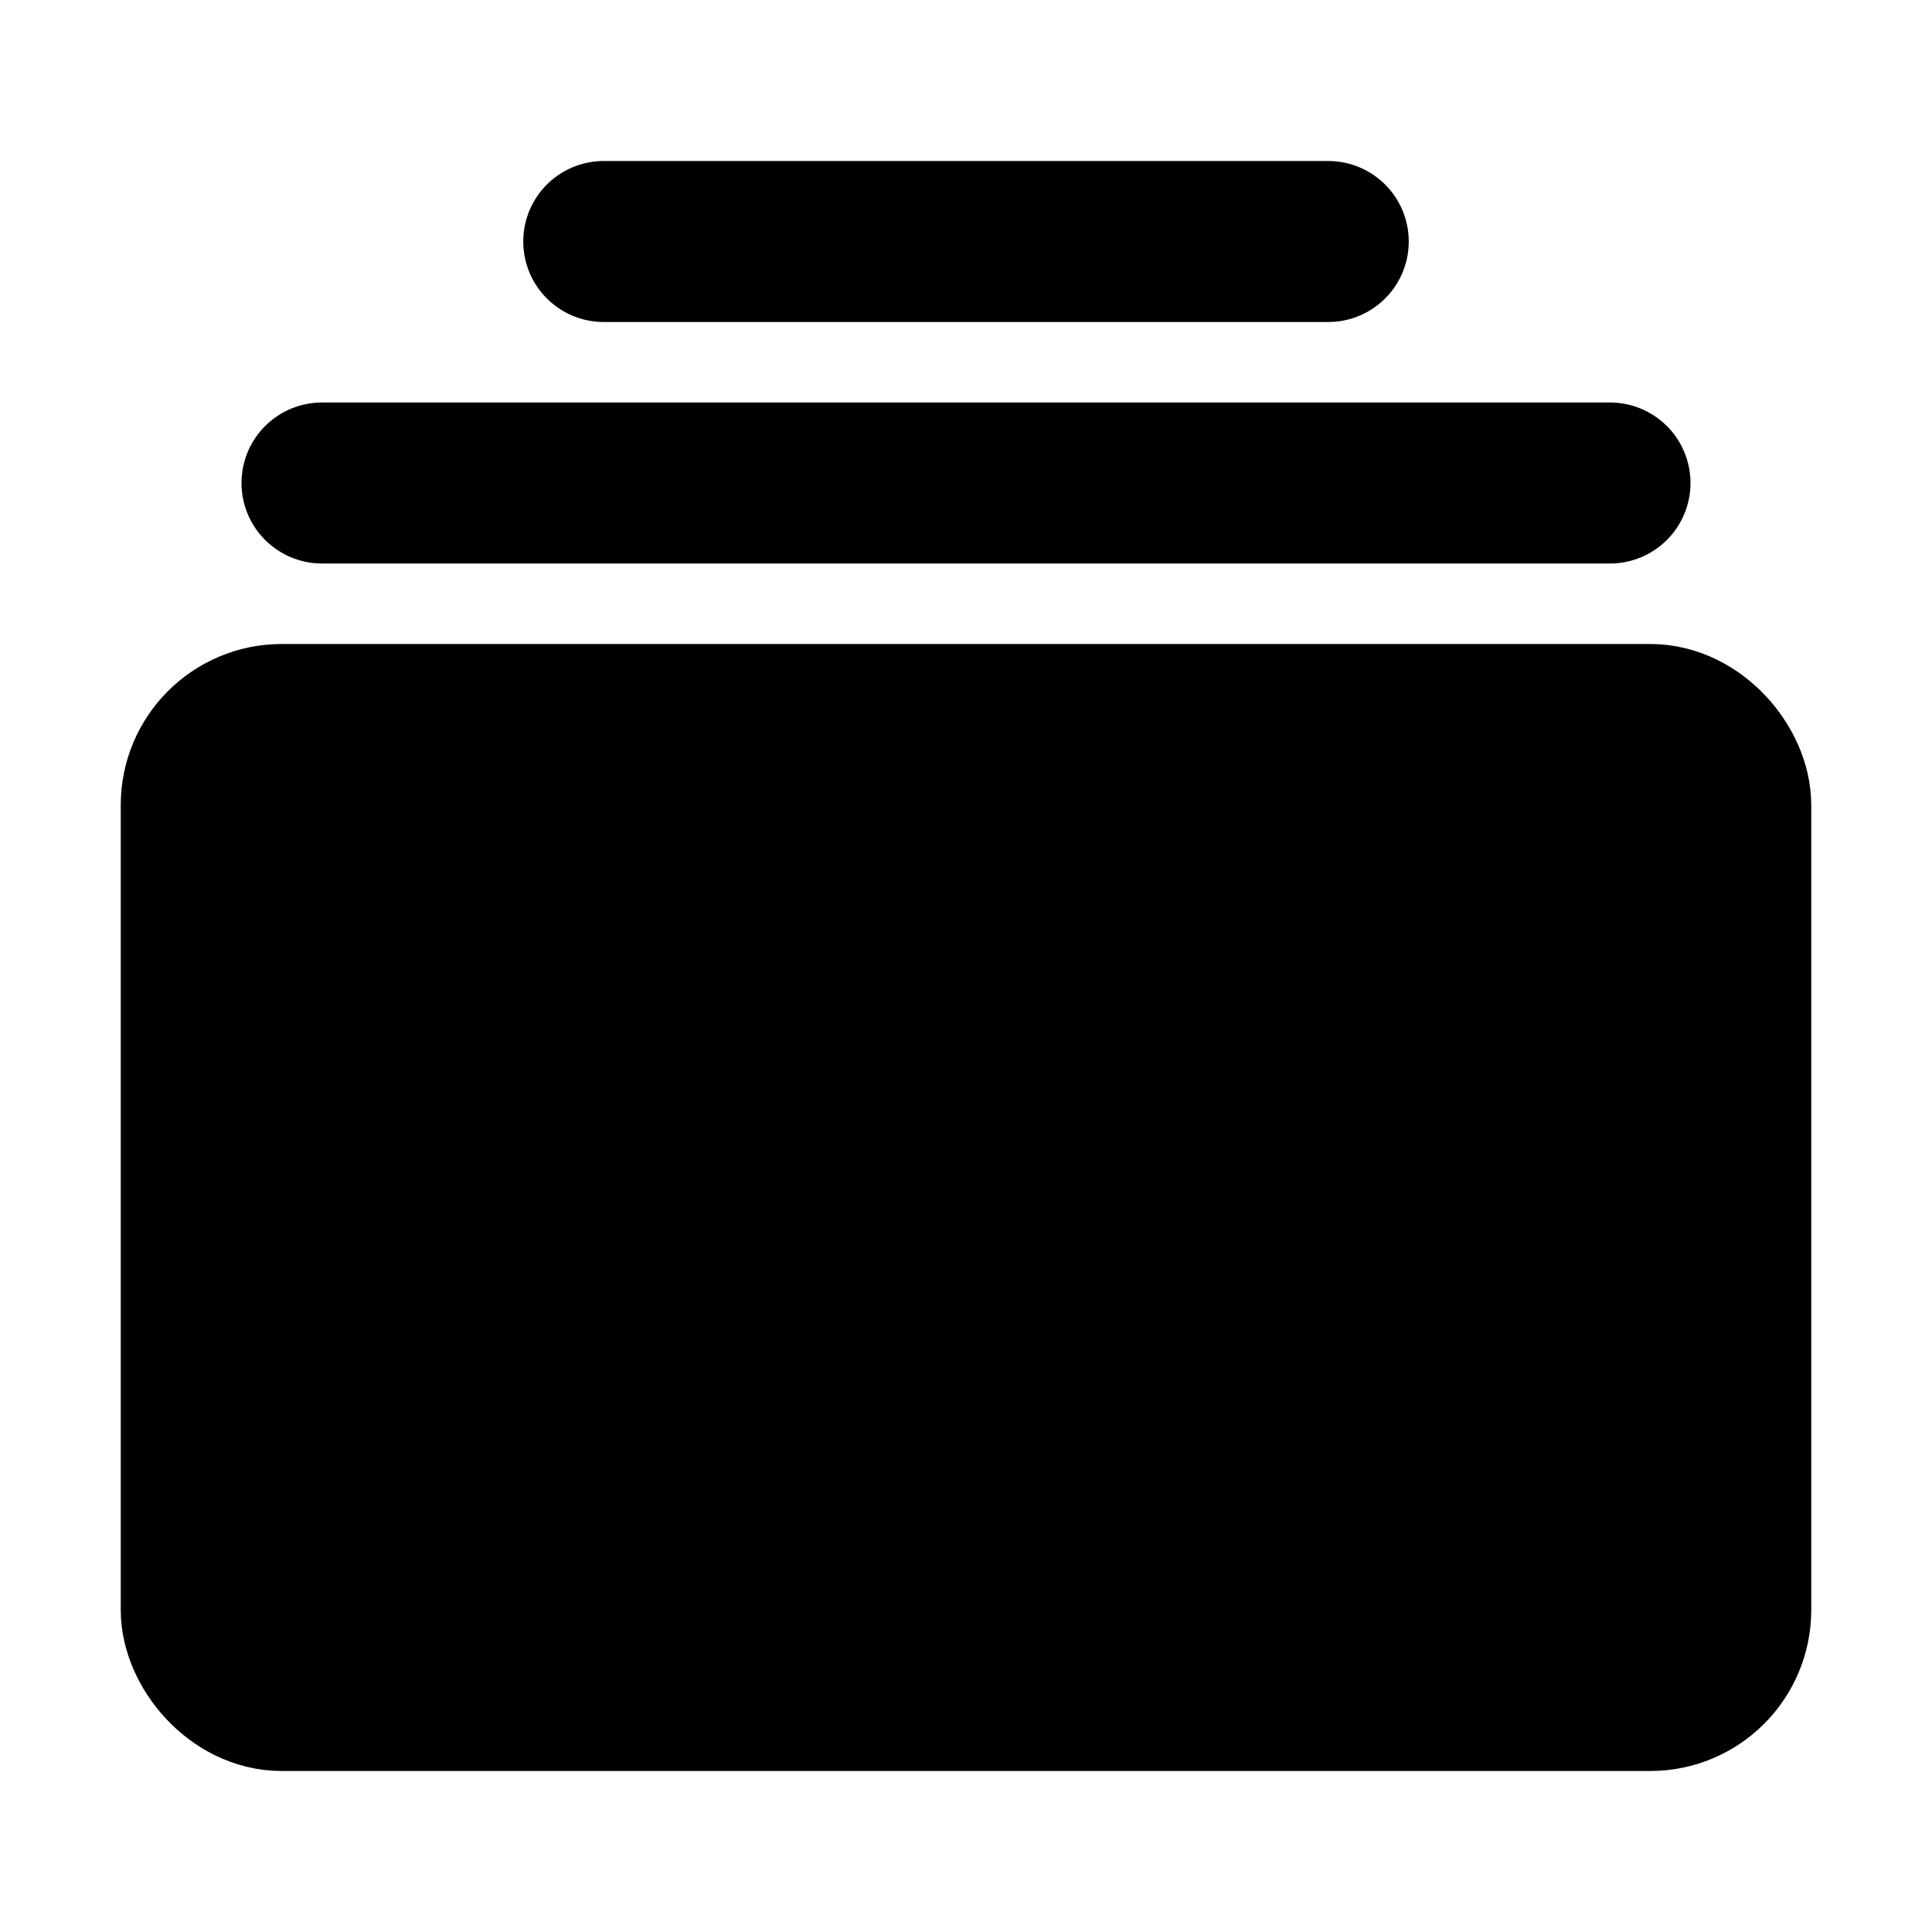 <svg viewBox="0 0 48 48" fill="none" xmlns="http://www.w3.org/2000/svg"><rect x="5" y="18" width="38" height="24" rx="2" fill="currentColor" stroke="currentColor" stroke-width="4" stroke-linecap="round" stroke-linejoin="round"/><path d="M8 12H40" stroke="black" stroke-width="4" stroke-linecap="round" stroke-linejoin="round"/><path d="M15 6L33 6" stroke="black" stroke-width="4" stroke-linecap="round" stroke-linejoin="round"/><path d="M26 24V30" stroke="currentColor" stroke-width="4" stroke-linecap="round" stroke-linejoin="round"/><path d="M18 32.749C18 31.231 19.289 30 20.88 30H26V33.251C26 34.769 24.711 36 23.12 36H20.88C19.289 36 18 34.769 18 33.251V32.749Z" stroke="currentColor" stroke-width="4" stroke-linejoin="round"/><path d="M31 25L26 24" stroke="currentColor" stroke-width="4" stroke-linecap="round" stroke-linejoin="round"/></svg>
